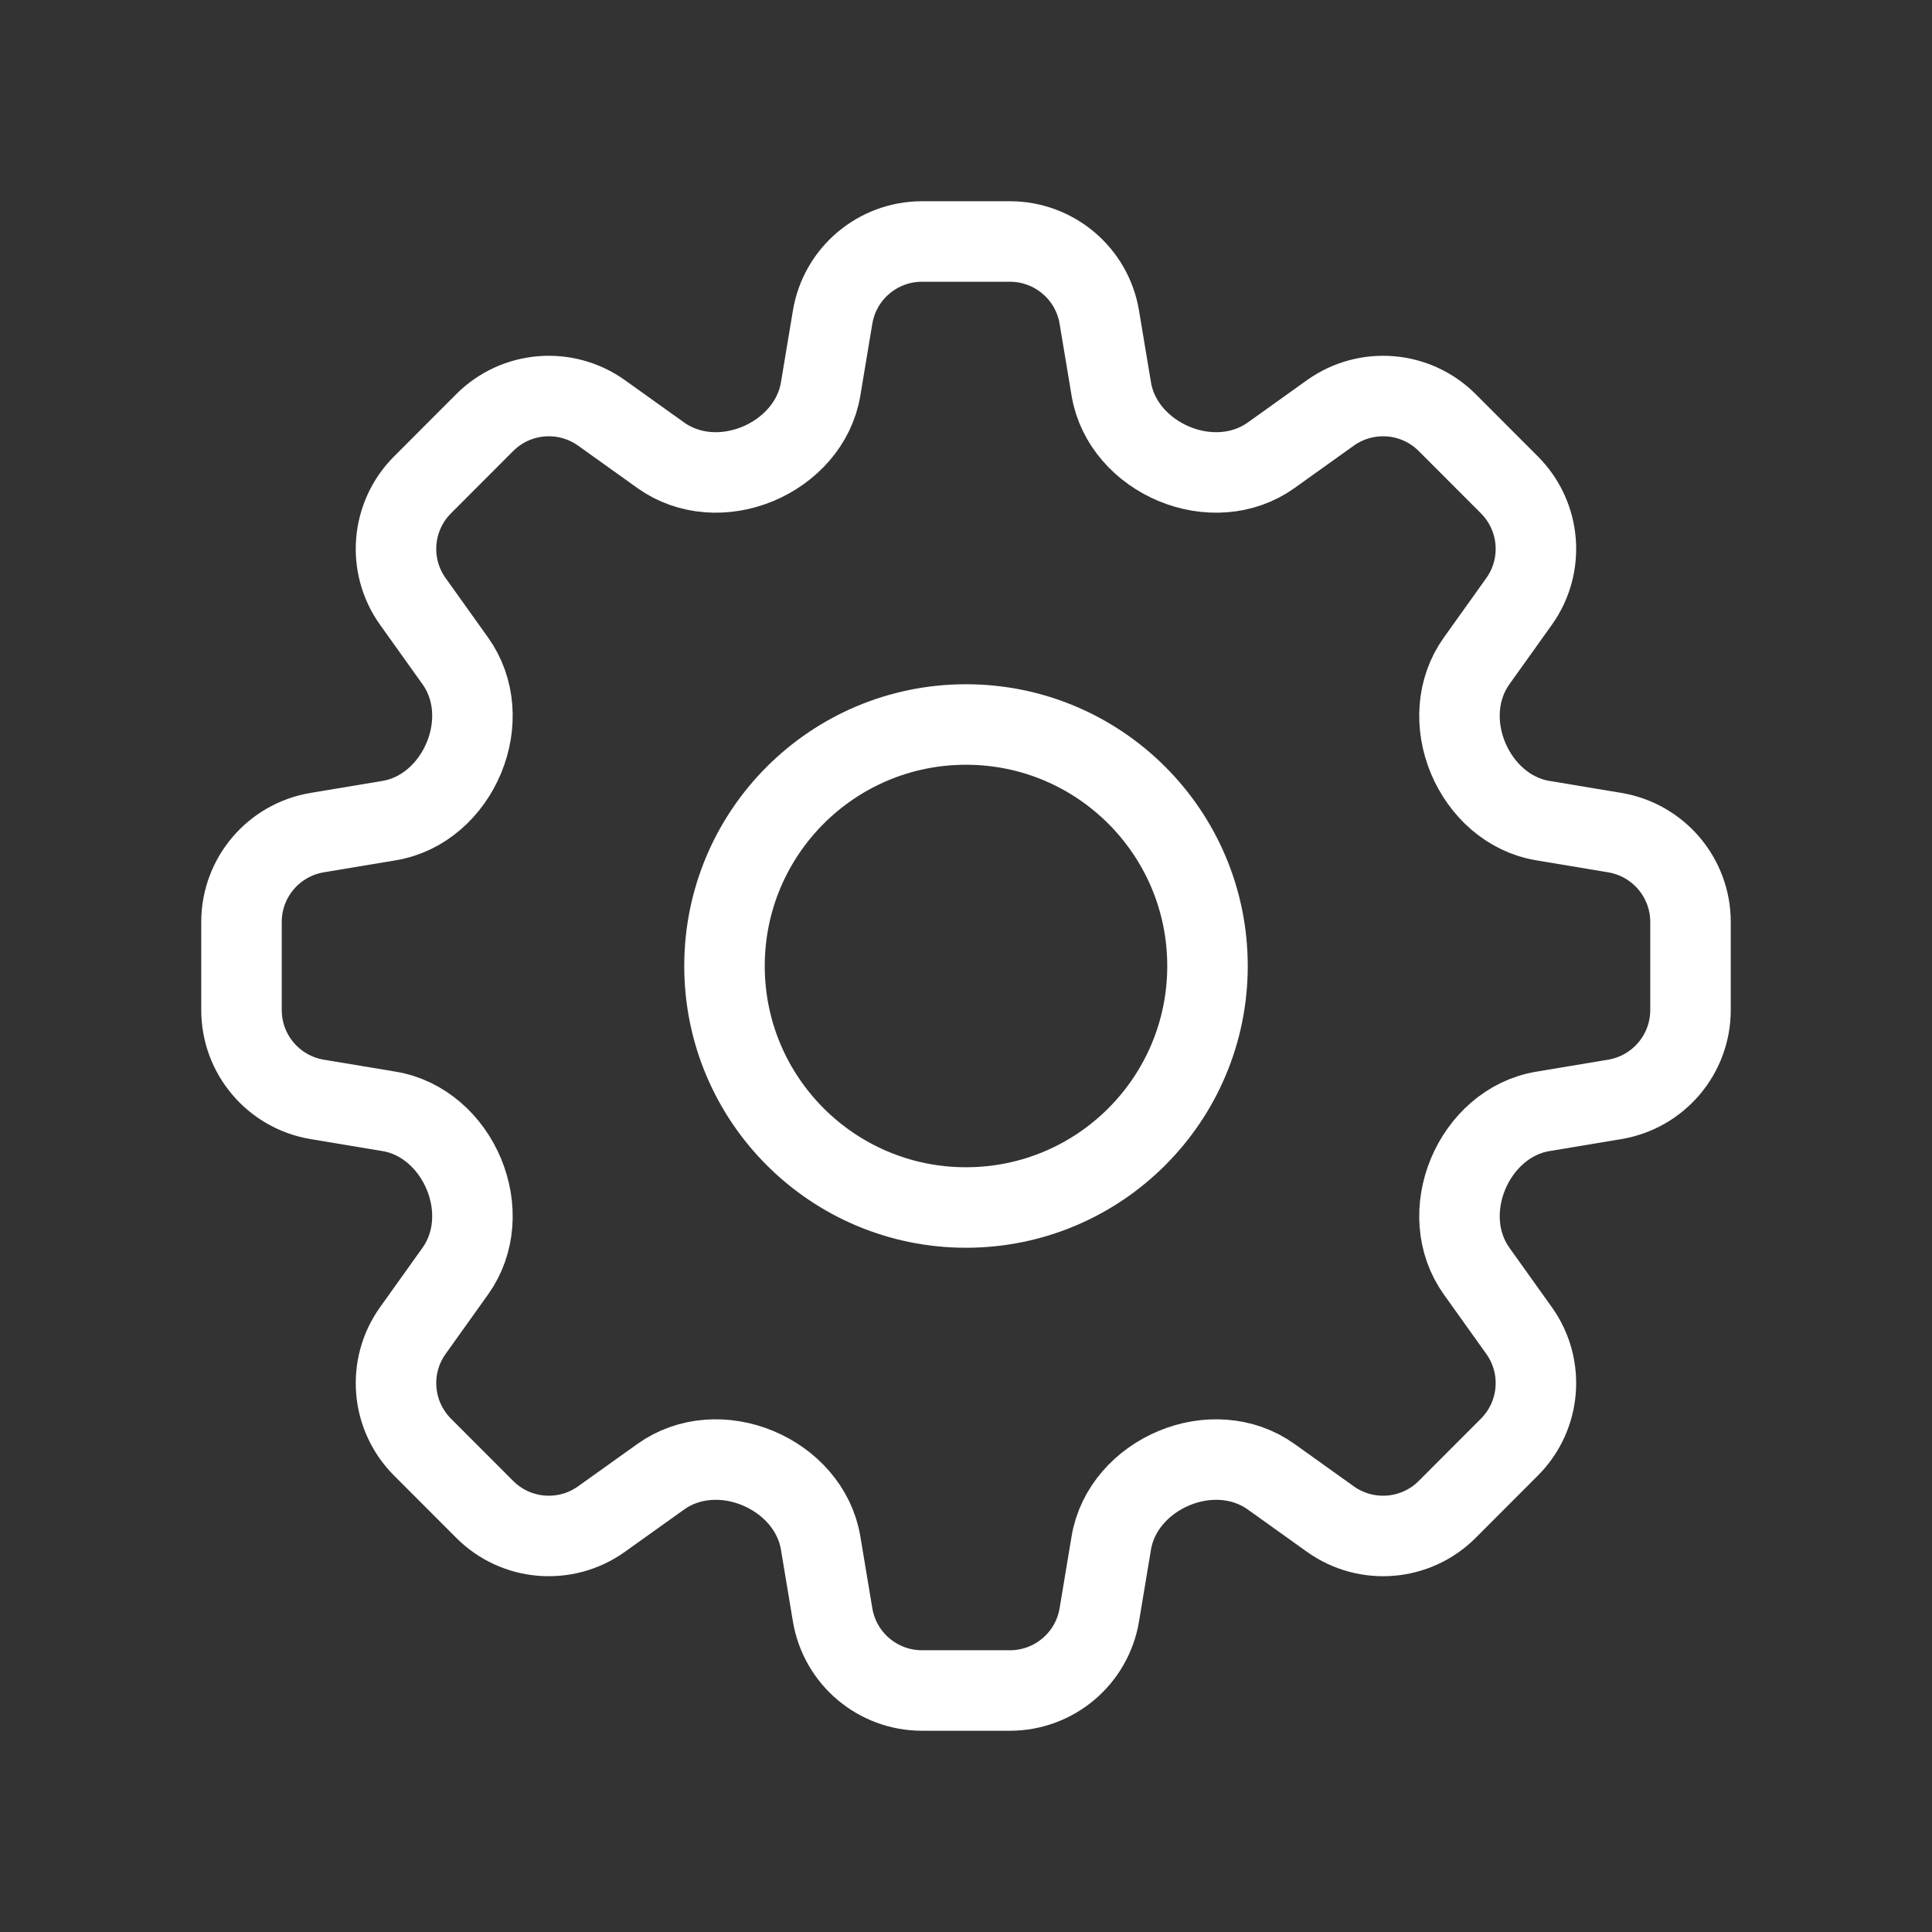 <svg xmlns="http://www.w3.org/2000/svg" width="24" height="24" viewBox="0 0 24 24" fill="none">
  <rect x="0" y="0" width="24" height="24" fill="#333333" stroke="none"/>
  <path d="M10.343 3.94C10.433 3.398 10.903 3 11.453 3H12.546C13.096 3 13.566 3.398 13.656 3.94L13.805 4.834C13.876 5.258 14.189 5.598 14.586 5.763C14.983 5.928 15.44 5.906 15.79 5.656L16.527 5.129C16.975 4.81 17.588 4.86 17.977 5.249L18.75 6.023C19.139 6.412 19.19 7.025 18.87 7.472L18.343 8.21C18.093 8.56 18.071 9.016 18.236 9.414C18.401 9.811 18.741 10.124 19.166 10.194L20.059 10.343C20.602 10.434 21 10.903 21 11.453V12.547C21 13.097 20.602 13.566 20.059 13.657L19.166 13.806C18.741 13.876 18.401 14.189 18.236 14.586C18.071 14.984 18.093 15.44 18.343 15.79L18.87 16.528C19.19 16.975 19.139 17.588 18.75 17.977L17.977 18.751C17.588 19.14 16.975 19.19 16.527 18.871L15.79 18.344C15.44 18.094 14.983 18.072 14.586 18.237C14.189 18.402 13.876 18.742 13.805 19.166L13.656 20.06C13.566 20.602 13.096 21 12.546 21H11.453C10.903 21 10.433 20.602 10.343 20.06L10.194 19.166C10.123 18.742 9.81 18.402 9.413 18.237C9.016 18.072 8.559 18.094 8.209 18.344L7.471 18.871C7.024 19.19 6.411 19.14 6.022 18.751L5.249 17.977C4.86 17.588 4.809 16.975 5.129 16.528L5.656 15.79C5.906 15.44 5.928 14.984 5.763 14.586C5.598 14.189 5.258 13.876 4.834 13.806L3.94 13.657C3.397 13.566 3 13.097 3 12.547V11.453C3 10.903 3.397 10.434 3.94 10.343L4.833 10.194C5.258 10.124 5.598 9.811 5.763 9.413C5.928 9.016 5.906 8.56 5.656 8.21L5.129 7.472C4.809 7.025 4.86 6.412 5.249 6.023L6.022 5.249C6.411 4.86 7.024 4.81 7.472 5.129L8.209 5.656C8.56 5.906 9.016 5.928 9.413 5.763C9.81 5.598 10.123 5.258 10.194 4.834L10.343 3.94Z" stroke="white" strokeOpacity="0.85" strokeWidth="1.5" strokeLinecap="round" strokeLinejoin="round"/>
  <path d="M15 12C15 13.657 13.657 15 12 15C10.343 15 9 13.657 9 12C9 10.343 10.343 9 12 9C13.657 9 15 10.343 15 12Z" stroke="white" strokeOpacity="0.85" strokeWidth="1.5" strokeLinecap="round" strokeLinejoin="round"/>
</svg>